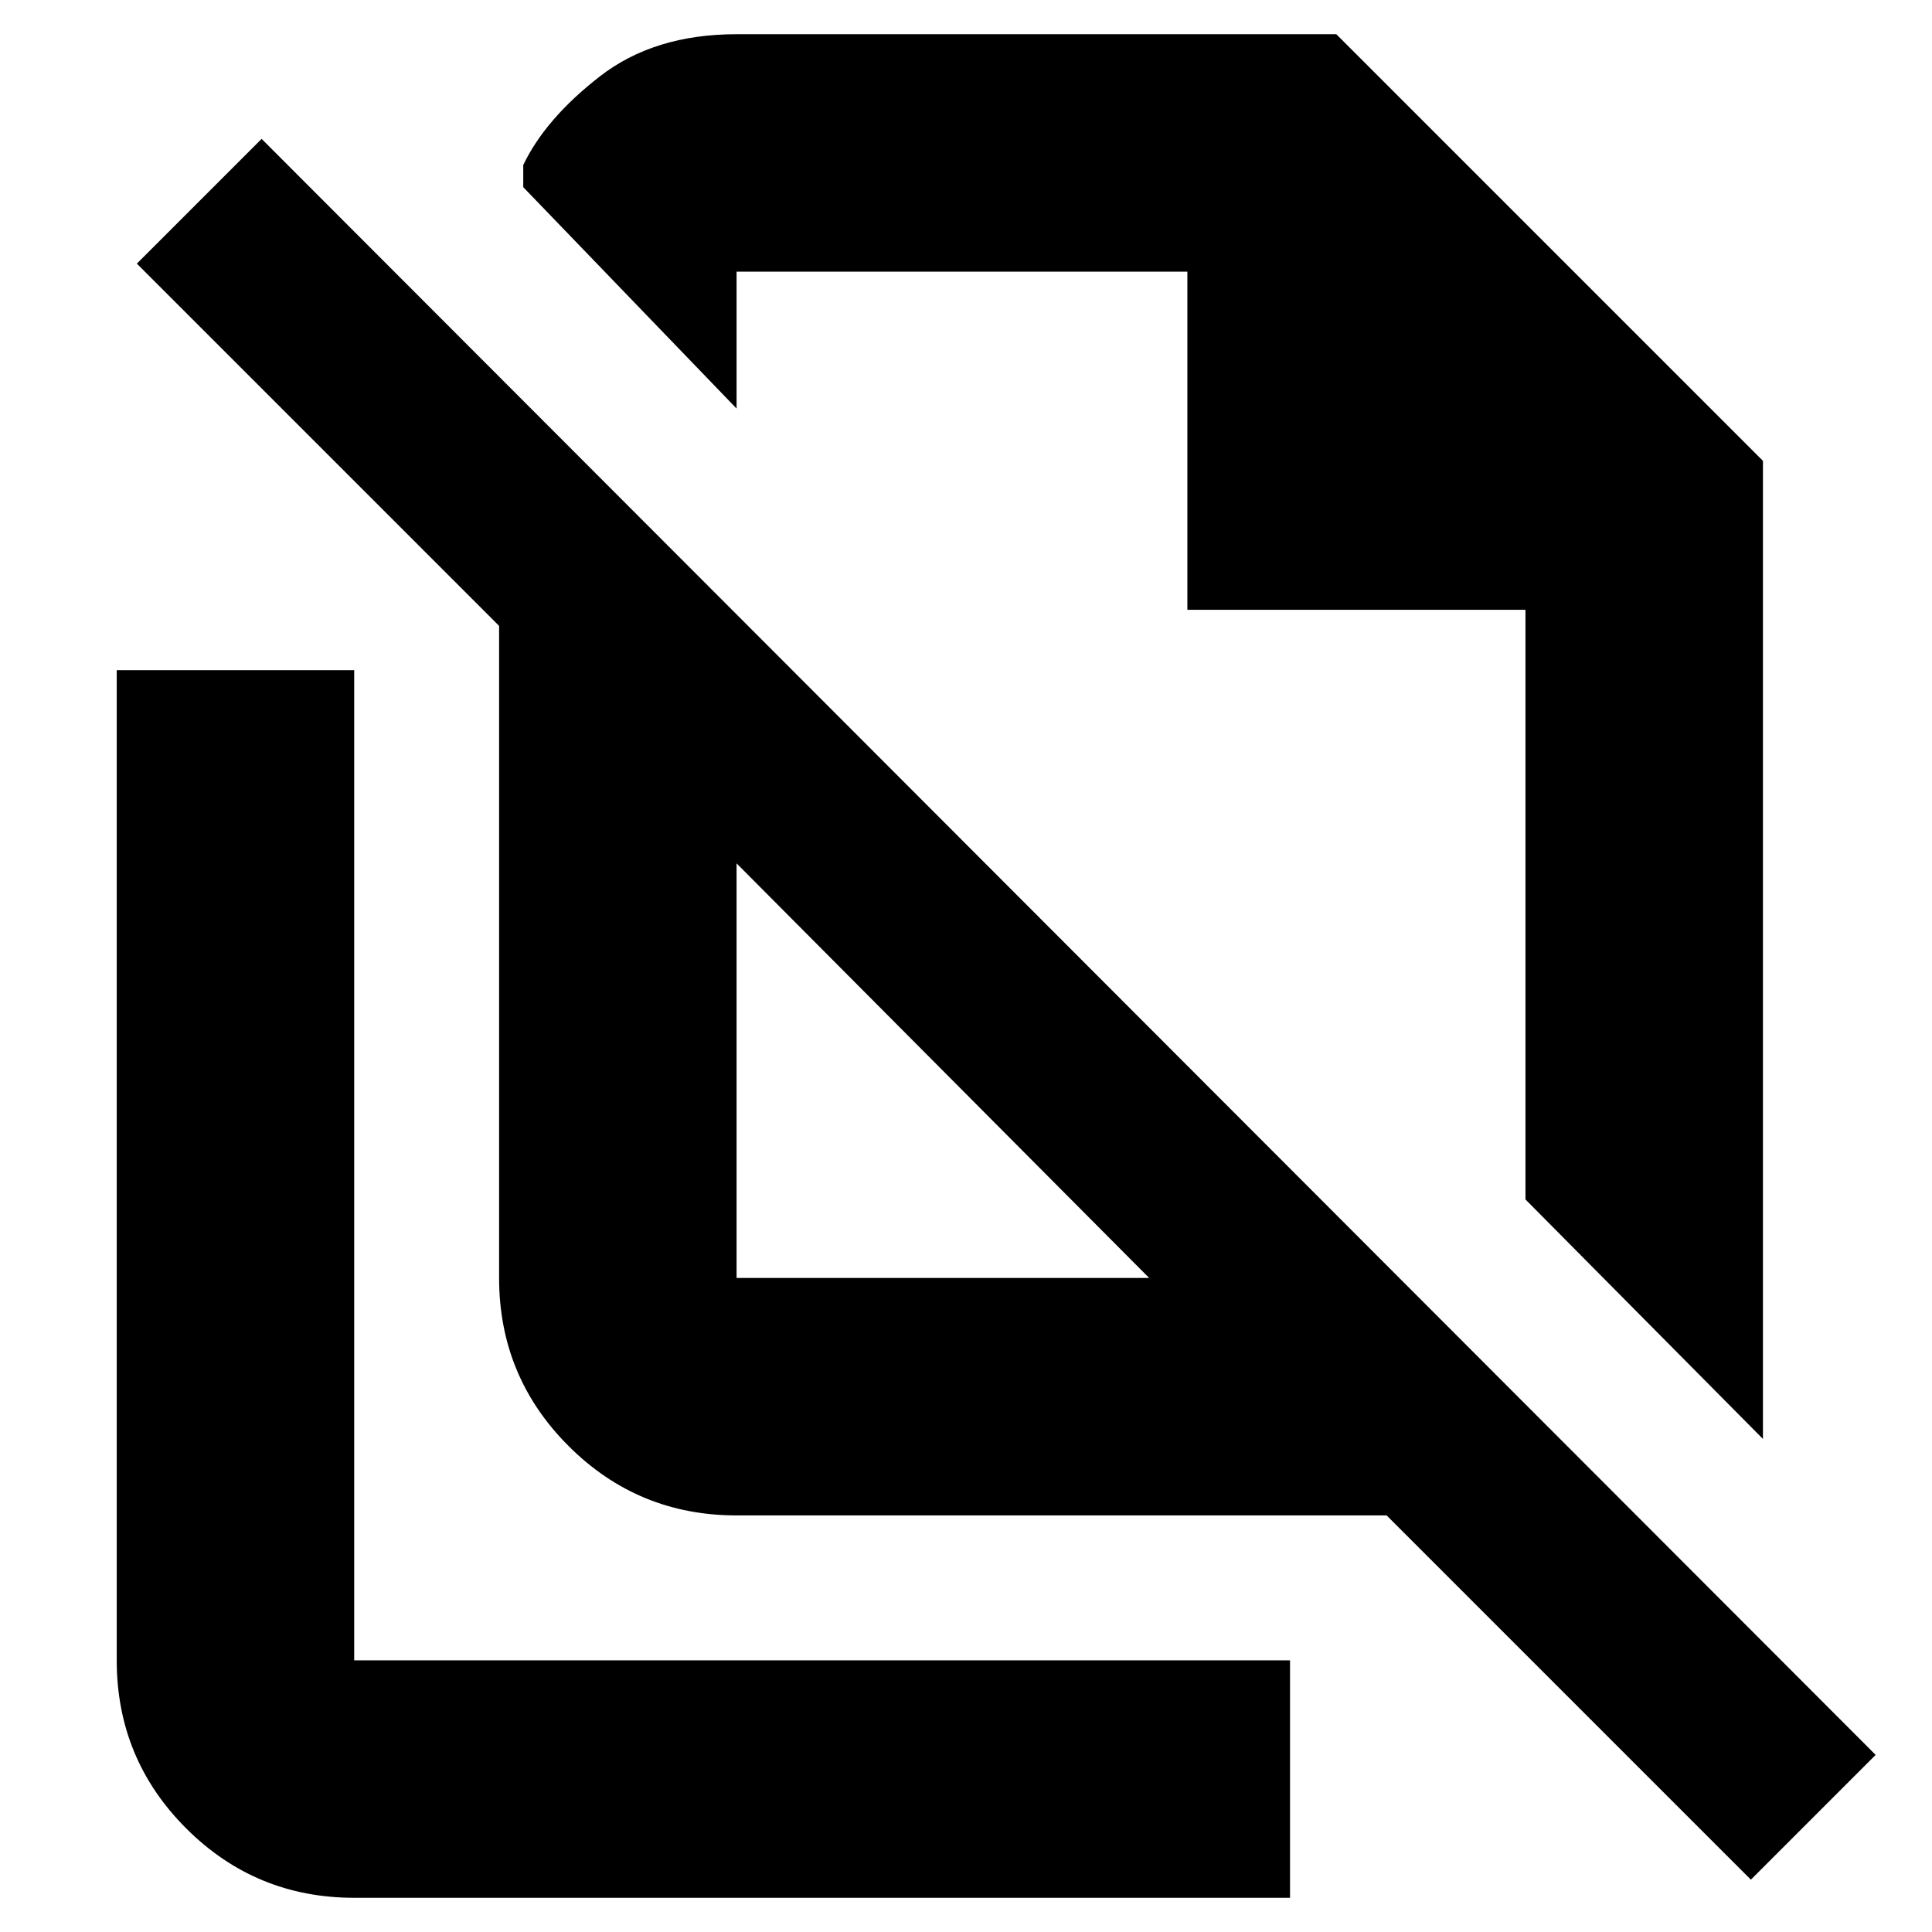 <svg xmlns="http://www.w3.org/2000/svg" height="20" viewBox="0 -960 960 960" width="20"><path d="M876-245 758-364v-293H590v-168H366v68L260-867v-11q11-23 38-44t68-21h298l212 212v486Zm-510-80h205L366-531v206ZM870-26 689-207H366q-49 0-83.5-34.5T248-325v-324L68-829l62-62L932-88l-62 62ZM562-594Zm-93 166ZM176-17q-49 0-83.5-34.5T58-135v-492h118v492h465v118H176Z"/></svg>
